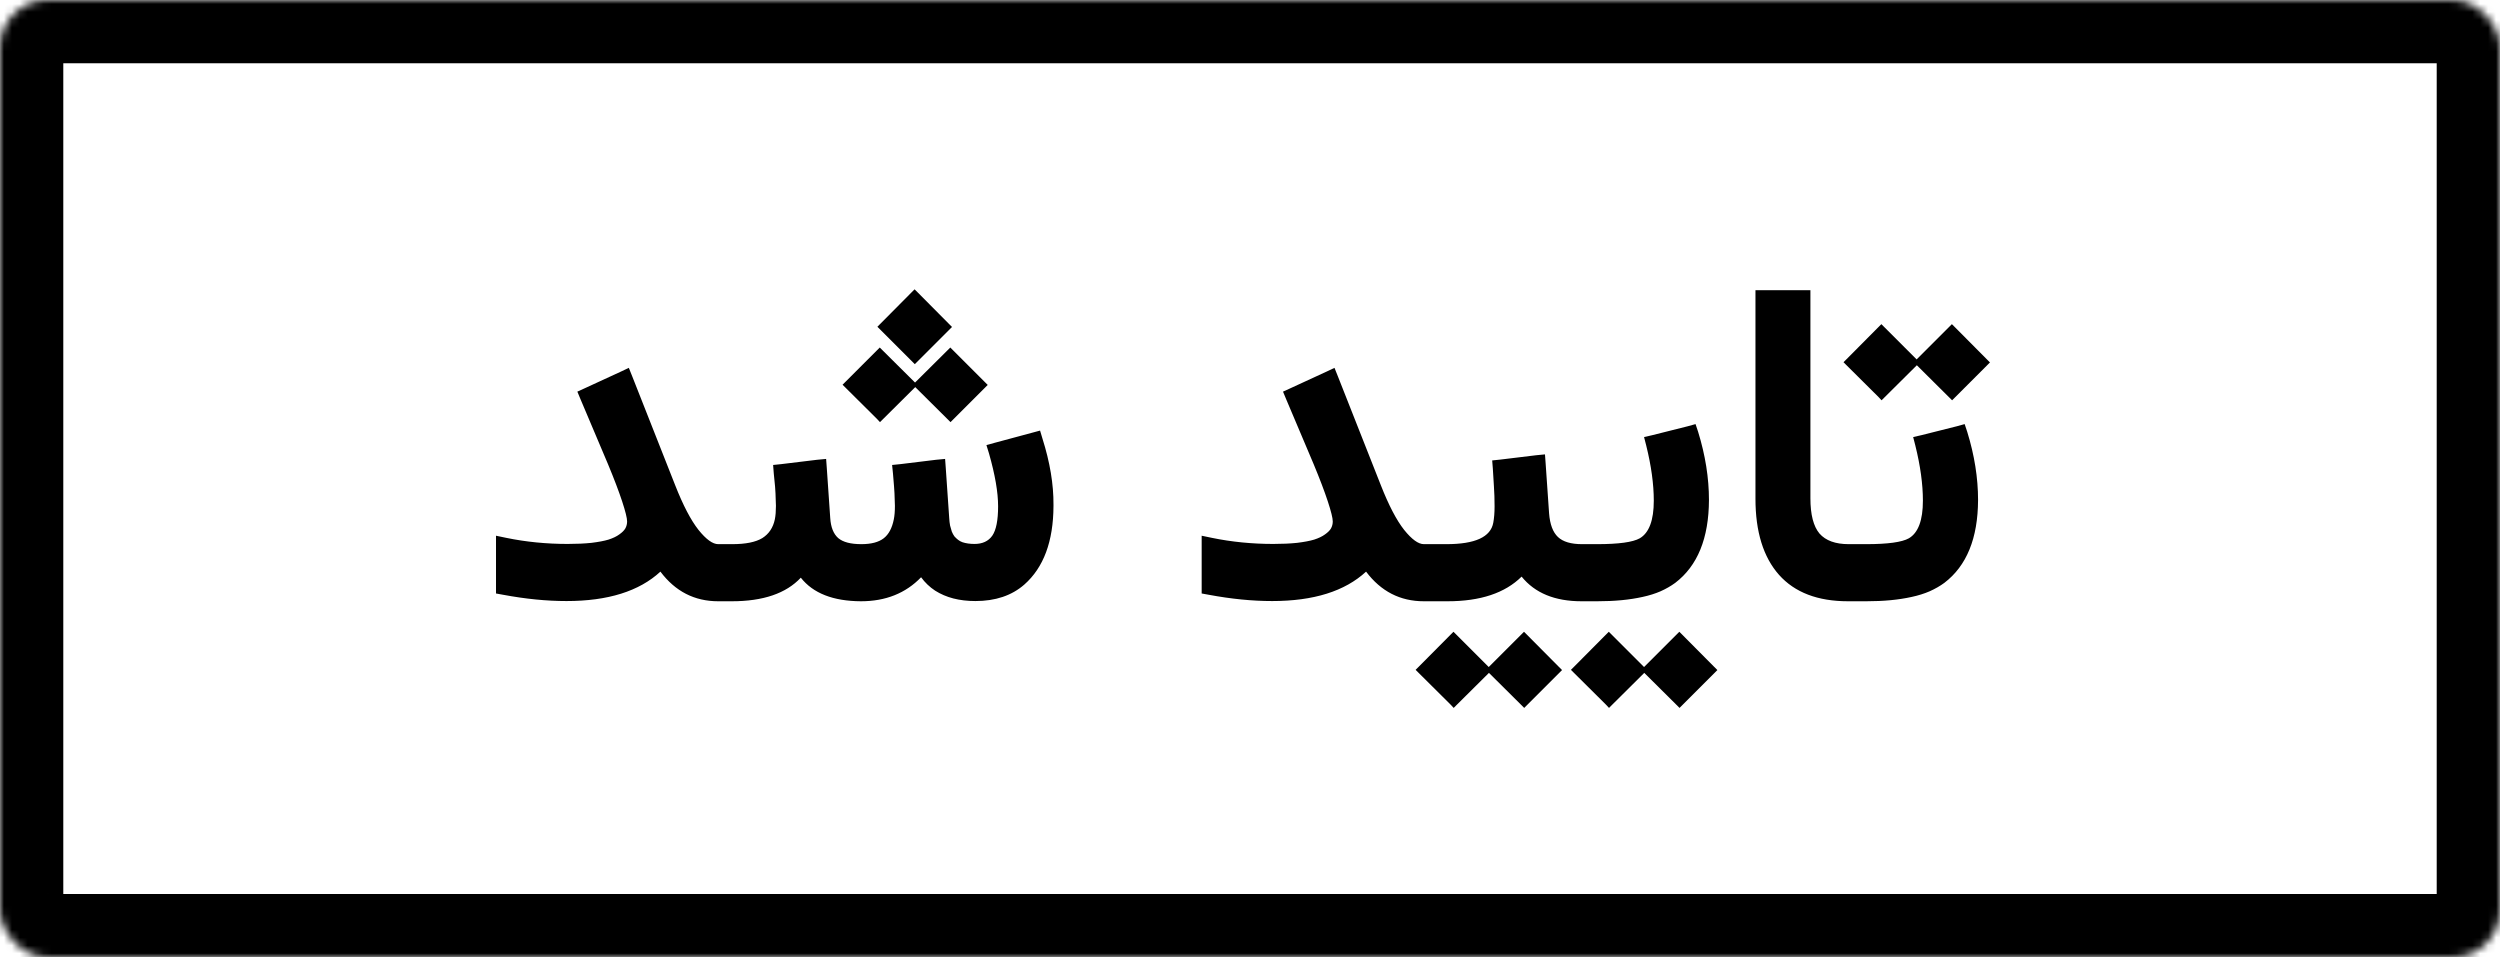 <svg width="316" height="121" viewBox="0 0 316 121" fill="none" xmlns="http://www.w3.org/2000/svg">
<mask id="path-1-inside-1_303:5" fill="white">
<rect width="316" height="121" rx="6"/>
</mask>
<rect width="316" height="121" rx="6" stroke="black" stroke-width="16" mask="url(#path-1-inside-1_303:5)"/>
<path d="M71.609 75.973C69.094 75.973 66.423 75.708 63.598 75.18L62.695 75.016V74.086V69.055V67.715L64.008 67.988C66.487 68.499 69.066 68.754 71.746 68.754C72.876 68.754 73.879 68.708 74.754 68.617C75.647 68.508 76.367 68.371 76.914 68.207C77.479 68.025 77.935 67.806 78.281 67.551C78.646 67.296 78.901 67.04 79.047 66.785C79.193 66.512 79.266 66.22 79.266 65.91C79.266 65.491 79.056 64.643 78.637 63.367C78.217 62.091 77.625 60.533 76.859 58.691L73.387 50.488L72.977 49.504L73.934 49.066L78.445 46.988L79.484 46.496L79.922 47.59L85.336 61.316C86.338 63.868 87.323 65.755 88.289 66.977C89.255 68.18 90.085 68.781 90.777 68.781H91.324C91.543 68.781 91.734 68.818 91.898 68.891C92.081 68.963 92.227 69.046 92.336 69.137C92.463 69.228 92.564 69.374 92.637 69.574C92.728 69.757 92.792 69.912 92.828 70.039C92.865 70.148 92.892 70.331 92.91 70.586C92.947 70.823 92.965 70.987 92.965 71.078C92.965 71.169 92.965 71.342 92.965 71.598C92.965 71.835 92.965 71.962 92.965 71.981V72.473C92.965 73.147 92.928 73.667 92.856 74.031C92.801 74.505 92.71 74.87 92.582 75.125V75.152L92.555 75.18C92.263 75.727 91.853 76 91.324 76H90.777C87.788 76 85.354 74.751 83.477 72.254C80.797 74.733 76.841 75.973 71.609 75.973ZM106.91 48.219L110.793 44.336L111.203 43.926L111.613 44.336L115.551 48.246L115.66 48.355L115.797 48.219L119.707 44.336L120.117 43.926L120.527 44.336L124.438 48.246L124.848 48.656L124.438 49.066L120.555 52.949L120.145 53.359L119.734 52.949L115.797 49.039L115.688 48.93L115.551 49.066L111.641 52.949L111.23 53.359L110.848 52.949L106.91 49.039L106.5 48.629L106.91 48.219ZM111.312 40.891L115.195 36.98L115.605 36.57L116.016 36.98L119.926 40.918L120.336 41.328L119.926 41.738L116.043 45.621L115.633 46.031L115.223 45.621L111.312 41.711L110.902 41.301L111.312 40.891ZM112.98 65.637C113.072 65.181 113.117 64.616 113.117 63.941C113.117 63.668 113.108 63.404 113.09 63.148C113.09 62.875 113.081 62.602 113.062 62.328C113.044 62.055 113.026 61.781 113.008 61.508L112.871 59.84L112.762 58.773L113.828 58.664L118.312 58.117L119.461 58.008L119.543 59.129L119.98 65.473C119.999 65.819 120.035 66.138 120.09 66.43C120.163 66.703 120.236 66.958 120.309 67.195C120.4 67.414 120.509 67.615 120.637 67.797C120.783 67.961 120.938 68.107 121.102 68.234C121.266 68.362 121.448 68.462 121.648 68.535C121.867 68.608 122.104 68.663 122.359 68.699C122.615 68.736 122.888 68.754 123.18 68.754C124.182 68.754 124.93 68.408 125.422 67.715C125.914 67.004 126.16 65.764 126.16 63.996C126.16 62.228 125.777 60.004 125.012 57.324L124.684 56.258L125.777 55.957L130.453 54.699L131.465 54.426L131.766 55.438C132.714 58.427 133.178 61.216 133.16 63.805C133.16 63.841 133.16 63.868 133.16 63.887C133.16 63.905 133.16 63.932 133.16 63.969C133.142 68.435 131.911 71.743 129.469 73.894C127.883 75.28 125.823 75.973 123.289 75.973C122.286 75.973 121.357 75.863 120.5 75.644C119.661 75.426 118.896 75.098 118.203 74.66C117.51 74.204 116.918 73.639 116.426 72.965C114.475 74.988 111.941 76 108.824 76C105.306 75.982 102.772 74.988 101.223 73.019C99.363 75.007 96.456 76 92.5 76H90.969C90.076 76 89.41 75.663 88.973 74.988C88.517 74.314 88.289 73.484 88.289 72.5V71.981C88.289 71.087 88.526 70.331 89 69.711C89.456 69.091 90.112 68.781 90.969 68.781H92.555C94.25 68.781 95.517 68.526 96.356 68.016C97.194 67.487 97.723 66.694 97.941 65.637C98.033 65.181 98.078 64.616 98.078 63.941C98.078 63.686 98.069 63.431 98.051 63.176C98.051 62.902 98.042 62.629 98.023 62.355C98.005 62.082 97.987 61.8 97.969 61.508L97.805 59.84L97.723 58.773L98.762 58.664L103.273 58.117L104.422 58.008L104.504 59.129L104.941 65.473C105.014 66.639 105.352 67.487 105.953 68.016C106.555 68.526 107.53 68.781 108.879 68.781C110.118 68.781 111.057 68.535 111.695 68.043C112.333 67.551 112.762 66.749 112.98 65.637ZM160.805 75.973C158.289 75.973 155.618 75.708 152.793 75.18L151.891 75.016V74.086V69.055V67.715L153.203 67.988C155.682 68.499 158.262 68.754 160.941 68.754C162.072 68.754 163.074 68.708 163.949 68.617C164.842 68.508 165.562 68.371 166.109 68.207C166.674 68.025 167.13 67.806 167.477 67.551C167.841 67.296 168.096 67.04 168.242 66.785C168.388 66.512 168.461 66.22 168.461 65.91C168.461 65.491 168.251 64.643 167.832 63.367C167.413 62.091 166.82 60.533 166.055 58.691L162.582 50.488L162.172 49.504L163.129 49.066L167.641 46.988L168.68 46.496L169.117 47.59L174.531 61.316C175.534 63.868 176.518 65.755 177.484 66.977C178.451 68.18 179.28 68.781 179.973 68.781H180.52C180.738 68.781 180.93 68.818 181.094 68.891C181.276 68.963 181.422 69.046 181.531 69.137C181.659 69.228 181.759 69.374 181.832 69.574C181.923 69.757 181.987 69.912 182.023 70.039C182.06 70.148 182.087 70.331 182.105 70.586C182.142 70.823 182.16 70.987 182.16 71.078C182.16 71.169 182.16 71.342 182.16 71.598C182.16 71.835 182.16 71.962 182.16 71.981V72.473C182.16 73.147 182.124 73.667 182.051 74.031C181.996 74.505 181.905 74.87 181.777 75.125V75.152L181.75 75.18C181.458 75.727 181.048 76 180.52 76H179.973C176.983 76 174.549 74.751 172.672 72.254C169.992 74.733 166.036 75.973 160.805 75.973ZM179.344 84.258L183.309 80.266L183.719 79.856L184.129 80.266L188.148 84.285L188.176 84.312L188.23 84.258L192.223 80.266L192.633 79.856L193.043 80.266L197.035 84.285L197.445 84.695L197.035 85.106L193.07 89.07L192.66 89.481L192.25 89.07L188.23 85.078L188.203 85.051L188.148 85.106L184.156 89.07L183.746 89.481L183.363 89.07L179.344 85.078L178.934 84.668L179.344 84.258ZM201.82 72.5C201.82 72.555 201.82 72.701 201.82 72.938C201.82 73.174 201.82 73.366 201.82 73.512C201.82 73.639 201.811 73.822 201.793 74.059C201.775 74.296 201.747 74.496 201.711 74.66C201.674 74.806 201.611 74.979 201.52 75.18C201.447 75.362 201.346 75.508 201.219 75.617C201.109 75.727 200.964 75.818 200.781 75.891C200.599 75.963 200.398 76 200.18 76H199.906C196.534 76 194.009 74.961 192.332 72.883C190.236 74.961 187.118 76 182.98 76H180.137C179.243 76 178.578 75.663 178.141 74.988C177.703 74.296 177.484 73.466 177.484 72.5V71.981C177.484 71.397 177.576 70.878 177.758 70.422C177.94 69.948 178.241 69.556 178.66 69.246C179.061 68.936 179.553 68.781 180.137 68.781H182.844C186.453 68.781 188.422 67.879 188.75 66.074C188.859 65.491 188.914 64.798 188.914 63.996C188.914 63.103 188.887 62.264 188.832 61.48L188.695 59.238L188.613 58.199L189.652 58.09L194.164 57.543L195.285 57.434L195.367 58.555L195.805 64.898C195.914 66.284 196.288 67.277 196.926 67.879C197.564 68.481 198.576 68.781 199.961 68.781H200.18C200.435 68.781 200.663 68.827 200.863 68.918C201.064 68.991 201.219 69.118 201.328 69.301C201.438 69.483 201.529 69.656 201.602 69.82C201.693 69.966 201.747 70.185 201.766 70.477C201.802 70.75 201.82 70.951 201.82 71.078C201.82 71.206 201.82 71.424 201.82 71.734C201.82 72.026 201.82 72.19 201.82 72.227V72.5ZM201.875 76H199.797C198.904 76 198.238 75.663 197.801 74.988C197.345 74.314 197.117 73.484 197.117 72.5V71.981C197.117 71.087 197.354 70.331 197.828 69.711C198.284 69.091 198.94 68.781 199.797 68.781H201.875C204.591 68.781 206.387 68.535 207.262 68.043C208.447 67.35 209.039 65.764 209.039 63.285C209.039 61.207 208.72 58.883 208.082 56.312L207.809 55.246L208.875 55L213.332 53.879L214.316 53.605L214.645 54.59C215.556 57.543 216.012 60.414 216.012 63.203C215.993 68.034 214.572 71.525 211.746 73.676C211.199 74.077 210.579 74.432 209.887 74.742C209.212 75.034 208.456 75.271 207.617 75.453C206.797 75.635 205.913 75.772 204.965 75.863C204.017 75.954 202.987 76 201.875 76ZM198.977 84.258L202.941 80.266L203.352 79.856L203.762 80.266L207.781 84.285L207.809 84.312L207.863 84.258L211.855 80.266L212.266 79.856L212.676 80.266L216.668 84.285L217.078 84.695L216.668 85.106L212.703 89.07L212.293 89.481L211.883 89.07L207.863 85.078L207.836 85.051L207.781 85.106L203.789 89.07L203.379 89.481L202.996 89.07L198.977 85.078L198.566 84.668L198.977 84.258ZM235.809 72.473C235.827 73.658 235.781 74.441 235.672 74.824C235.398 75.608 234.897 76 234.168 76H233.594C229.766 76 226.858 74.888 224.871 72.664C222.884 70.422 221.891 67.213 221.891 63.039V37.773V36.68H222.984H227.742H228.836V37.773V62.984C228.836 65.044 229.219 66.53 229.984 67.441C230.768 68.335 231.999 68.781 233.676 68.781H234.168C234.387 68.781 234.578 68.818 234.742 68.891C234.924 68.963 235.079 69.046 235.207 69.137C235.316 69.228 235.408 69.374 235.48 69.574C235.572 69.757 235.635 69.912 235.672 70.039C235.708 70.148 235.736 70.331 235.754 70.586C235.79 70.823 235.809 70.987 235.809 71.078C235.809 71.169 235.809 71.342 235.809 71.598C235.809 71.835 235.809 71.962 235.809 71.981V72.473ZM235.891 76H233.812C232.919 76 232.254 75.663 231.816 74.988C231.361 74.314 231.133 73.484 231.133 72.5V71.981C231.133 71.087 231.37 70.331 231.844 69.711C232.299 69.091 232.956 68.781 233.812 68.781H235.891C238.607 68.781 240.402 68.535 241.277 68.043C242.462 67.35 243.055 65.764 243.055 63.285C243.055 61.207 242.736 58.883 242.098 56.312L241.824 55.246L242.891 55L247.348 53.879L248.332 53.605L248.66 54.59C249.572 57.543 250.027 60.414 250.027 63.203C250.009 68.034 248.587 71.525 245.762 73.676C245.215 74.077 244.595 74.432 243.902 74.742C243.228 75.034 242.471 75.271 241.633 75.453C240.812 75.635 239.928 75.772 238.98 75.863C238.033 75.954 237.003 76 235.891 76ZM233.43 45.375L237.395 41.383L237.805 40.973L238.215 41.383L242.234 45.402L242.262 45.43L242.316 45.375L246.309 41.383L246.719 40.973L247.129 41.383L251.121 45.402L251.531 45.812L251.121 46.223L247.156 50.188L246.746 50.598L246.336 50.188L242.316 46.195L242.289 46.168L242.234 46.223L238.242 50.188L237.832 50.598L237.449 50.188L233.43 46.195L233.02 45.785L233.43 45.375Z" fill="black"/>
</svg>
